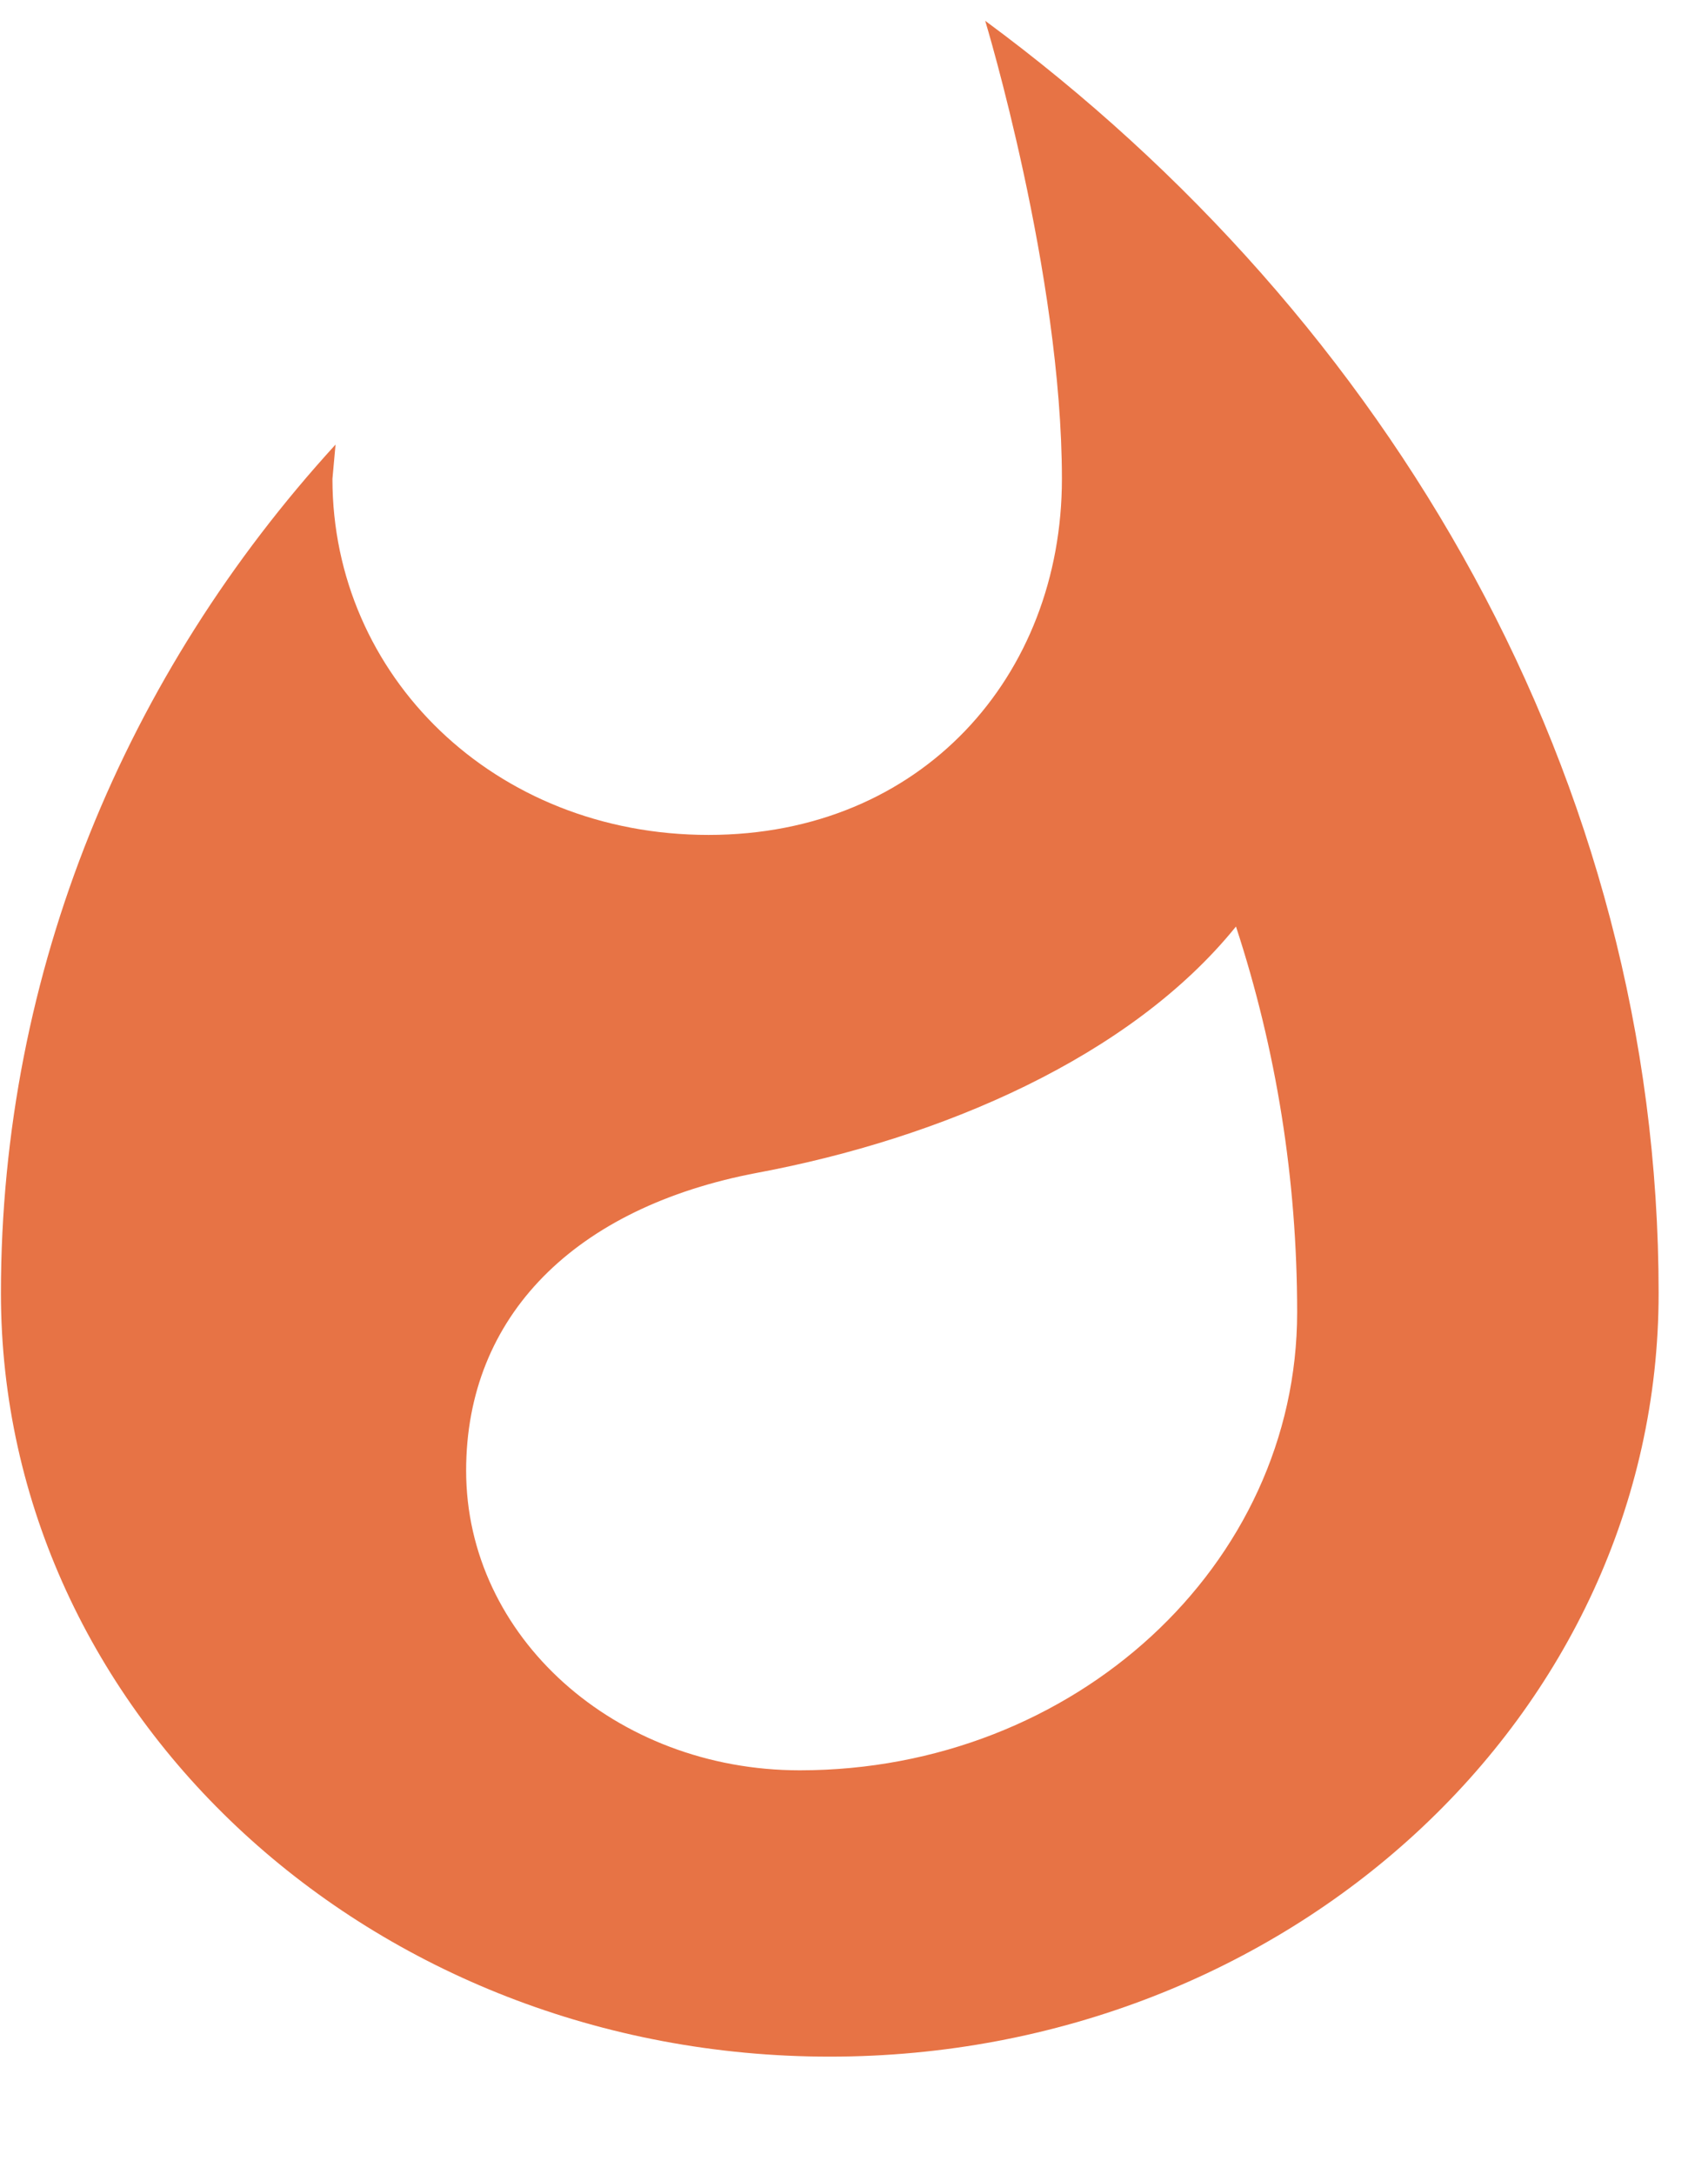 <svg width="11" height="14" viewBox="0 0 11 14" fill="none" xmlns="http://www.w3.org/2000/svg">
    <path d="M6.345 0.134C6.345 0.134 6.839 1.763 6.839 3.084C6.839 4.351 5.938 5.377 4.563 5.377C3.182 5.377 2.141 4.351 2.141 3.084L2.161 2.863C0.813 4.338 0.006 6.25 0.006 8.328C0.006 11.045 2.395 13.245 5.344 13.245C8.294 13.245 10.682 11.045 10.682 8.328C10.682 5.015 8.954 2.058 6.345 0.134ZM5.151 11.401C3.963 11.401 3.002 10.541 3.002 9.471C3.002 8.475 3.703 7.775 4.877 7.553C6.058 7.332 7.279 6.81 7.96 5.967C8.22 6.76 8.354 7.596 8.354 8.451C8.354 10.08 6.919 11.401 5.151 11.401Z"
          fill="#E77345"/>
</svg>
